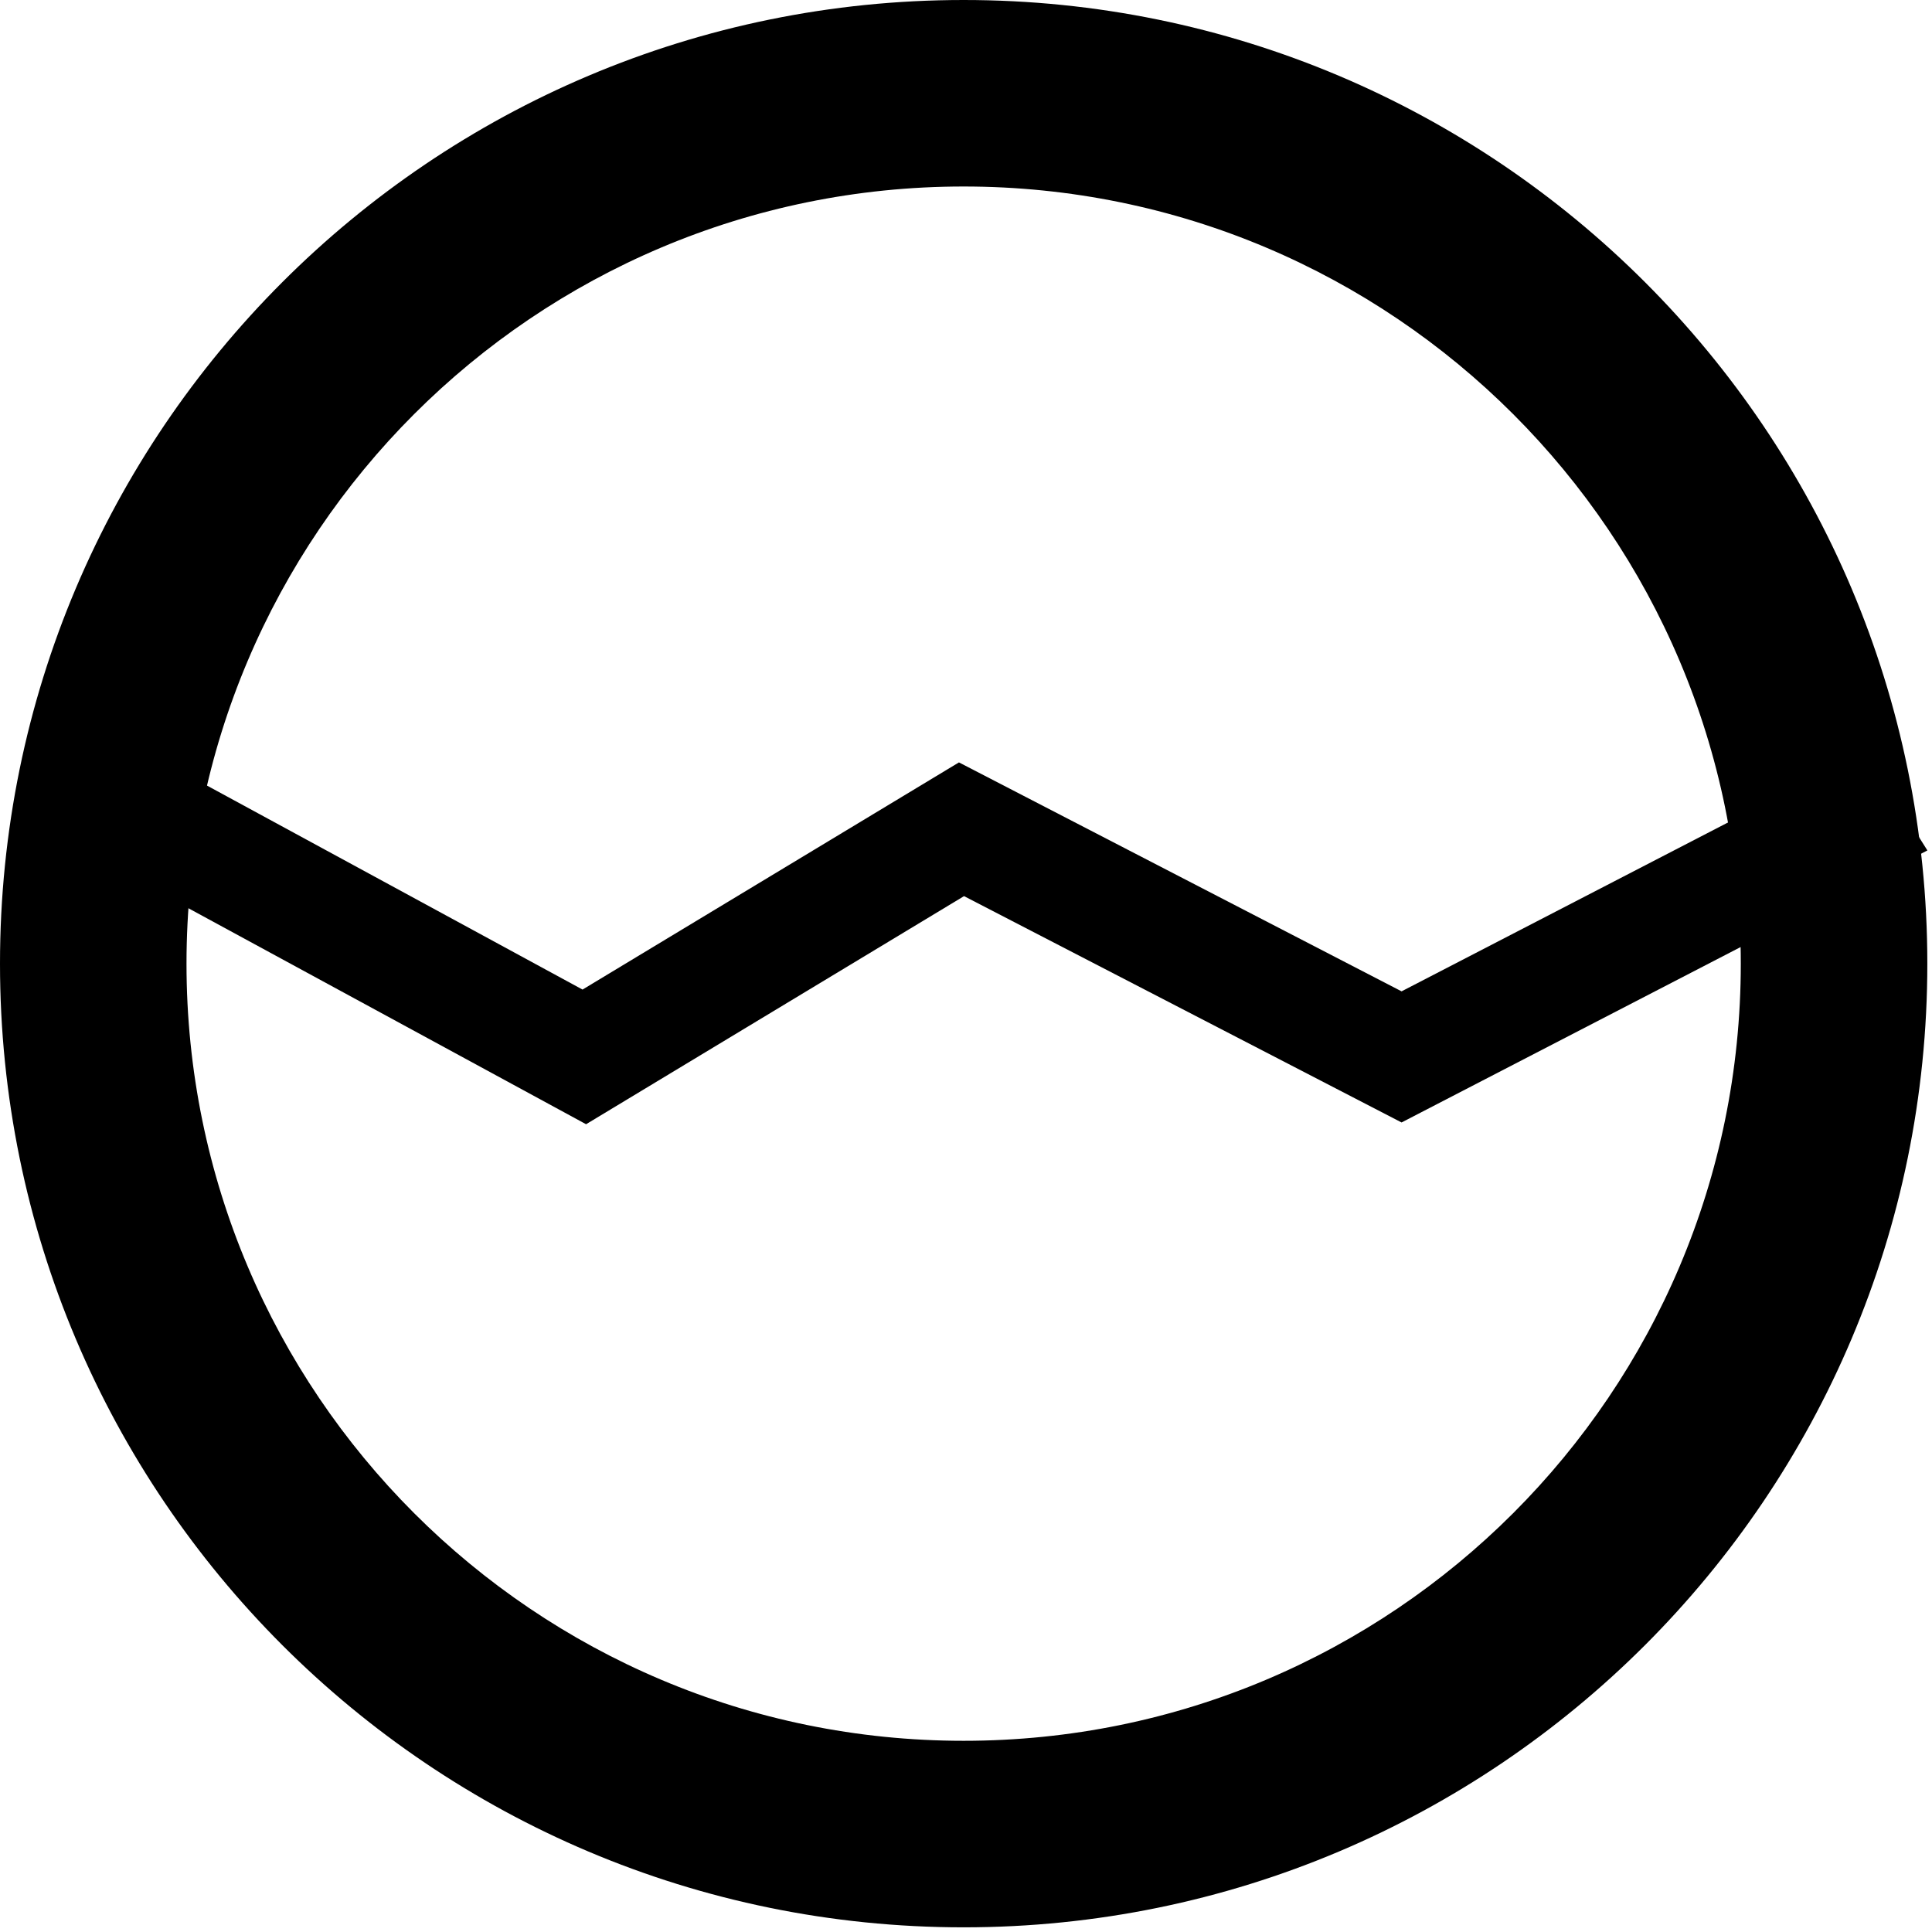 <svg width="60" height="60" viewBox="0 0 60 60" fill="currentColor" xmlns="http://www.w3.org/2000/svg">
    <path fill-rule="evenodd" clip-rule="evenodd" d="M0 29.927C0 46.456 13.399 59.855 29.927 59.855C46.456 59.855 59.855 46.456 59.855 29.927C59.855 13.399 46.456 0 29.927 0C13.399 0 0 13.399 0 29.927ZM54.062 29.927C54.062 43.257 43.257 54.062 29.927 54.062C16.598 54.062 5.792 43.257 5.792 29.927C5.792 16.598 16.598 5.792 29.927 5.792C43.257 5.792 54.062 16.598 54.062 29.927Z" fill="currentColor"/>
    <path d="M18.201 34.914L2.496 26.384L2.833 22.444L18.091 30.732L29.781 23.677L43.527 30.787L57.92 23.341L59.857 26.411L43.527 34.859L29.939 27.83L18.201 34.914Z" fill="currentColor"/>
</svg>

